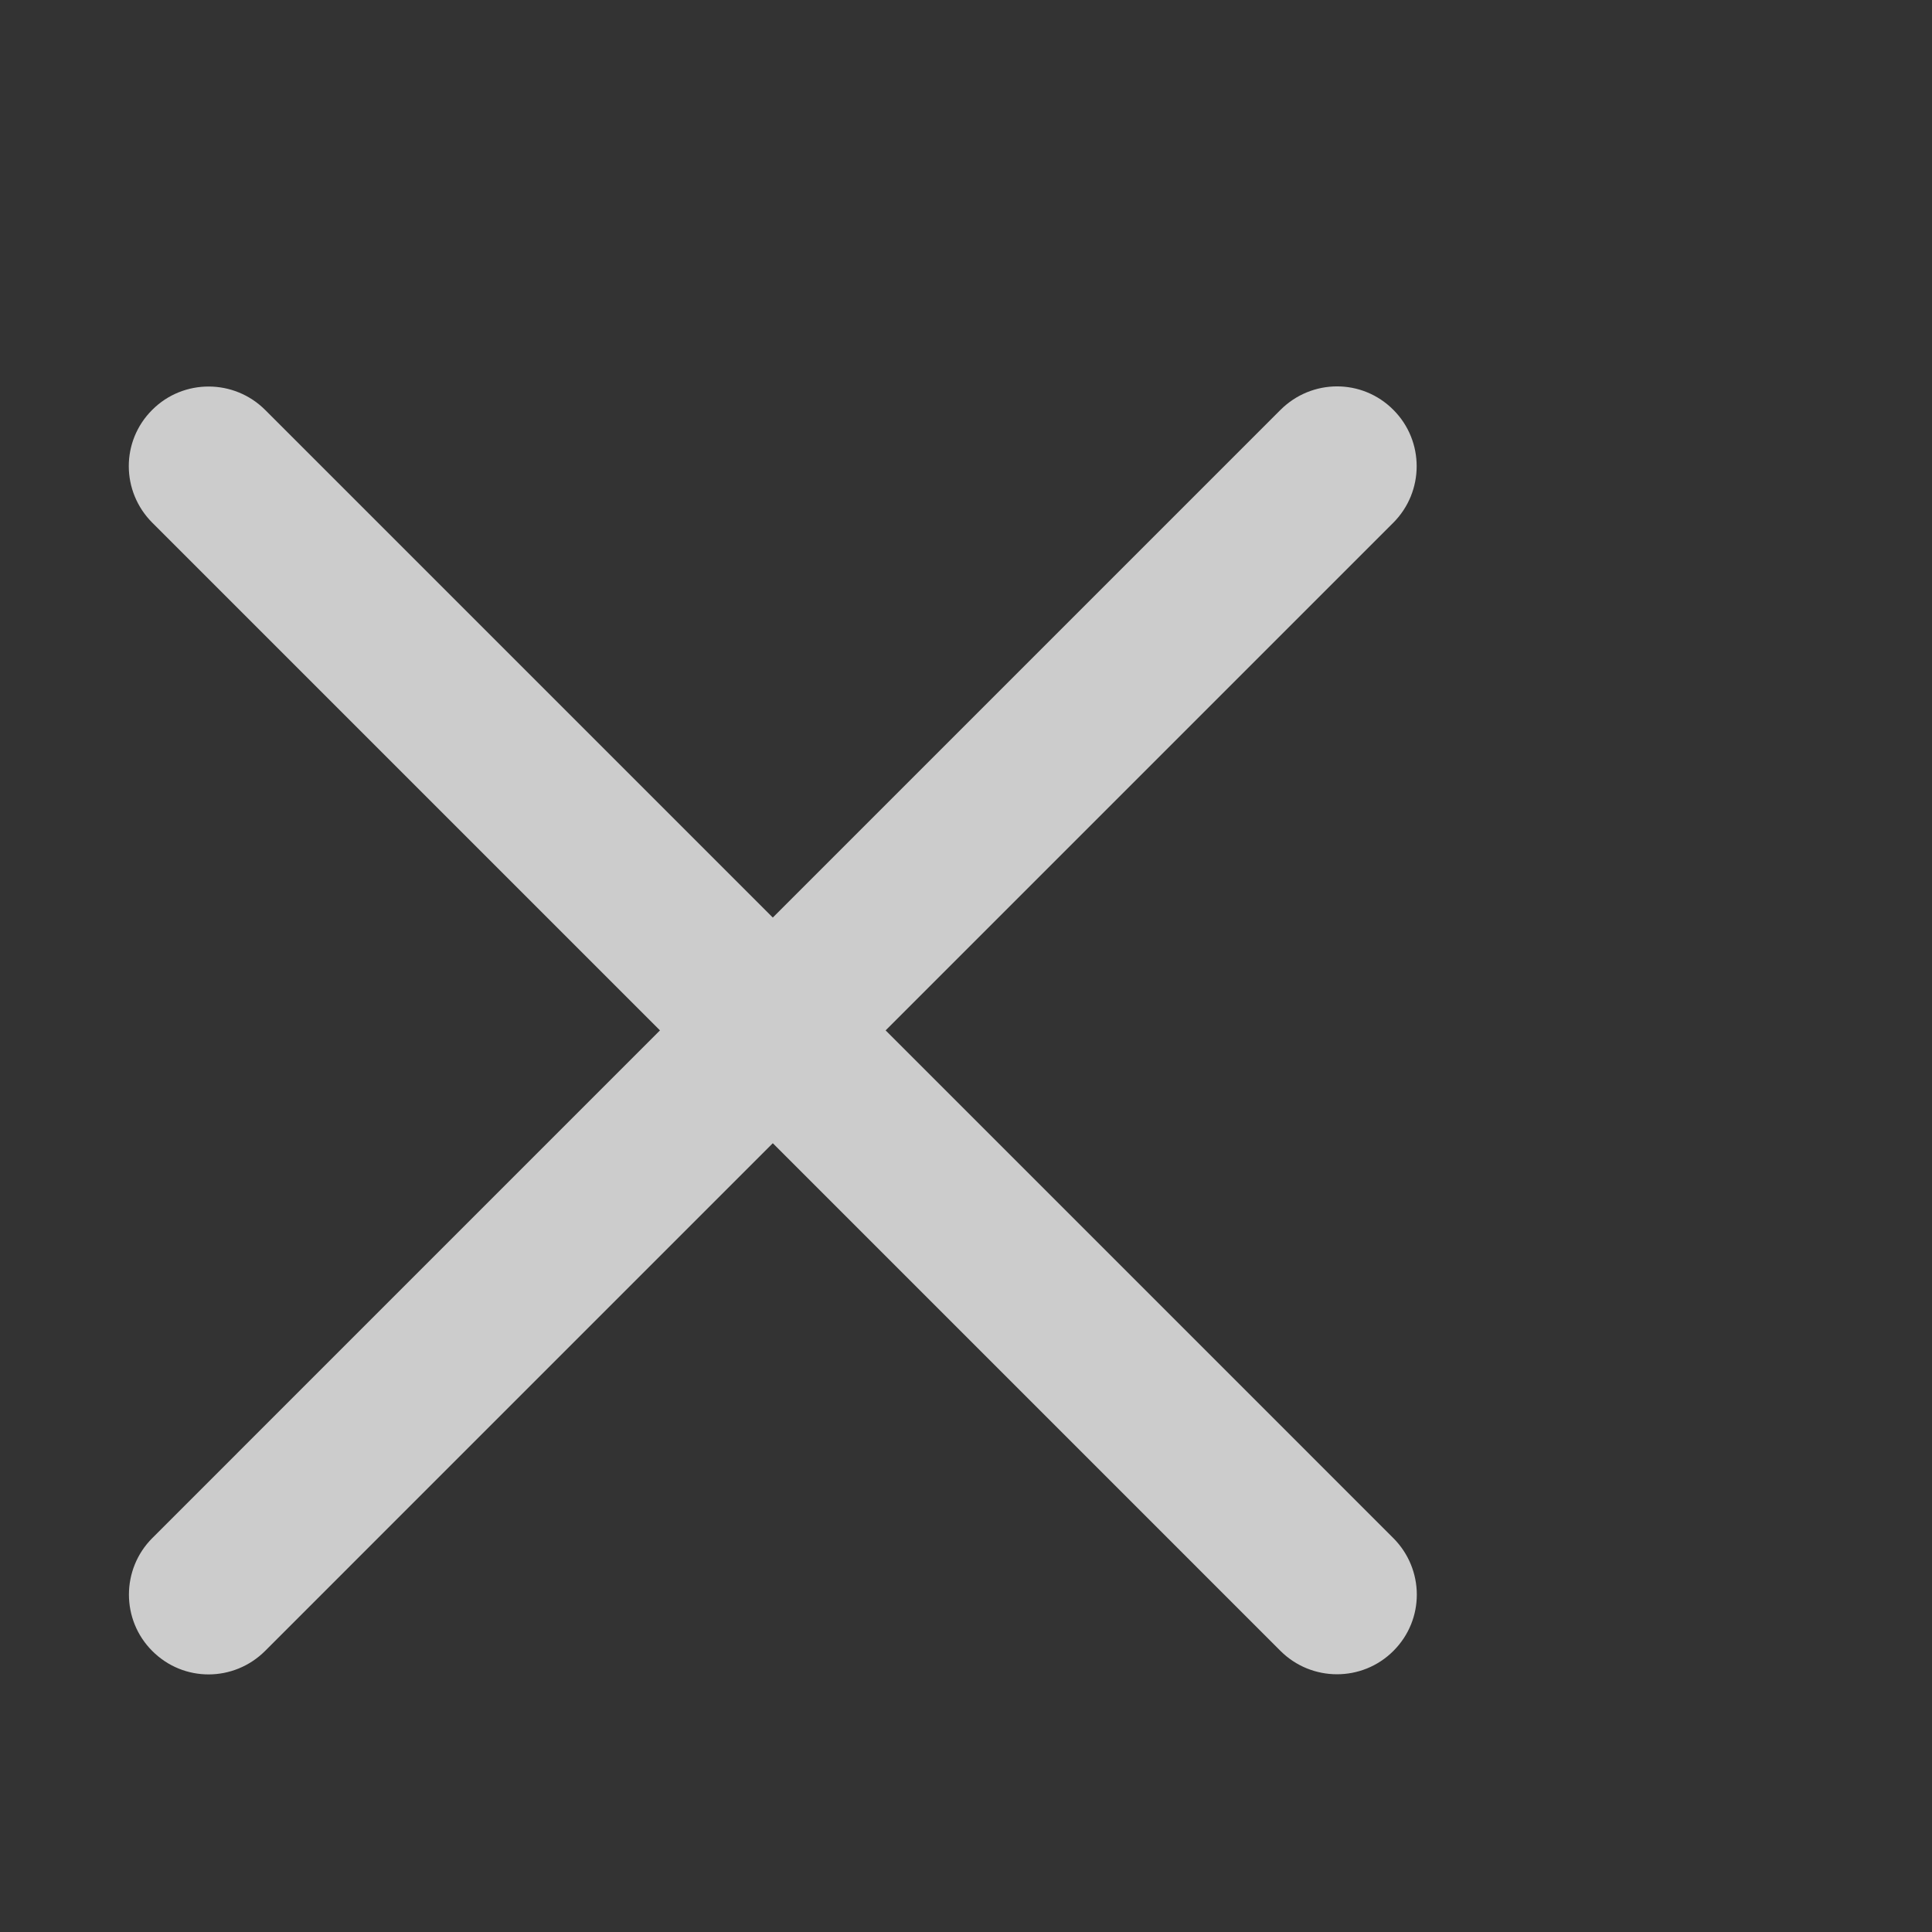 <svg width="15" height="15" viewBox="0 0 15 15" fill="none" xmlns="http://www.w3.org/2000/svg">
<rect x="0" y="0" width="15" height="15" fill="#333333" stroke="none"/>
<path fill-rule="evenodd" clip-rule="evenodd" d="M6.876 8L10.817 4.059C11.059 3.817 11.06 3.424 10.818 3.182C10.575 2.938 10.184 2.94 9.941 3.183L6 7.124L2.059 3.183C1.817 2.941 1.424 2.94 1.182 3.182C0.938 3.425 0.94 3.816 1.183 4.059L5.124 8L1.183 11.941C0.941 12.183 0.94 12.576 1.182 12.818C1.425 13.062 1.816 13.06 2.059 12.817L6 8.876L9.941 12.817C10.183 13.059 10.576 13.06 10.818 12.818C11.062 12.575 11.06 12.184 10.817 11.941L6.876 8Z" fill="white" fill-opacity="0.75"/>
</svg>
